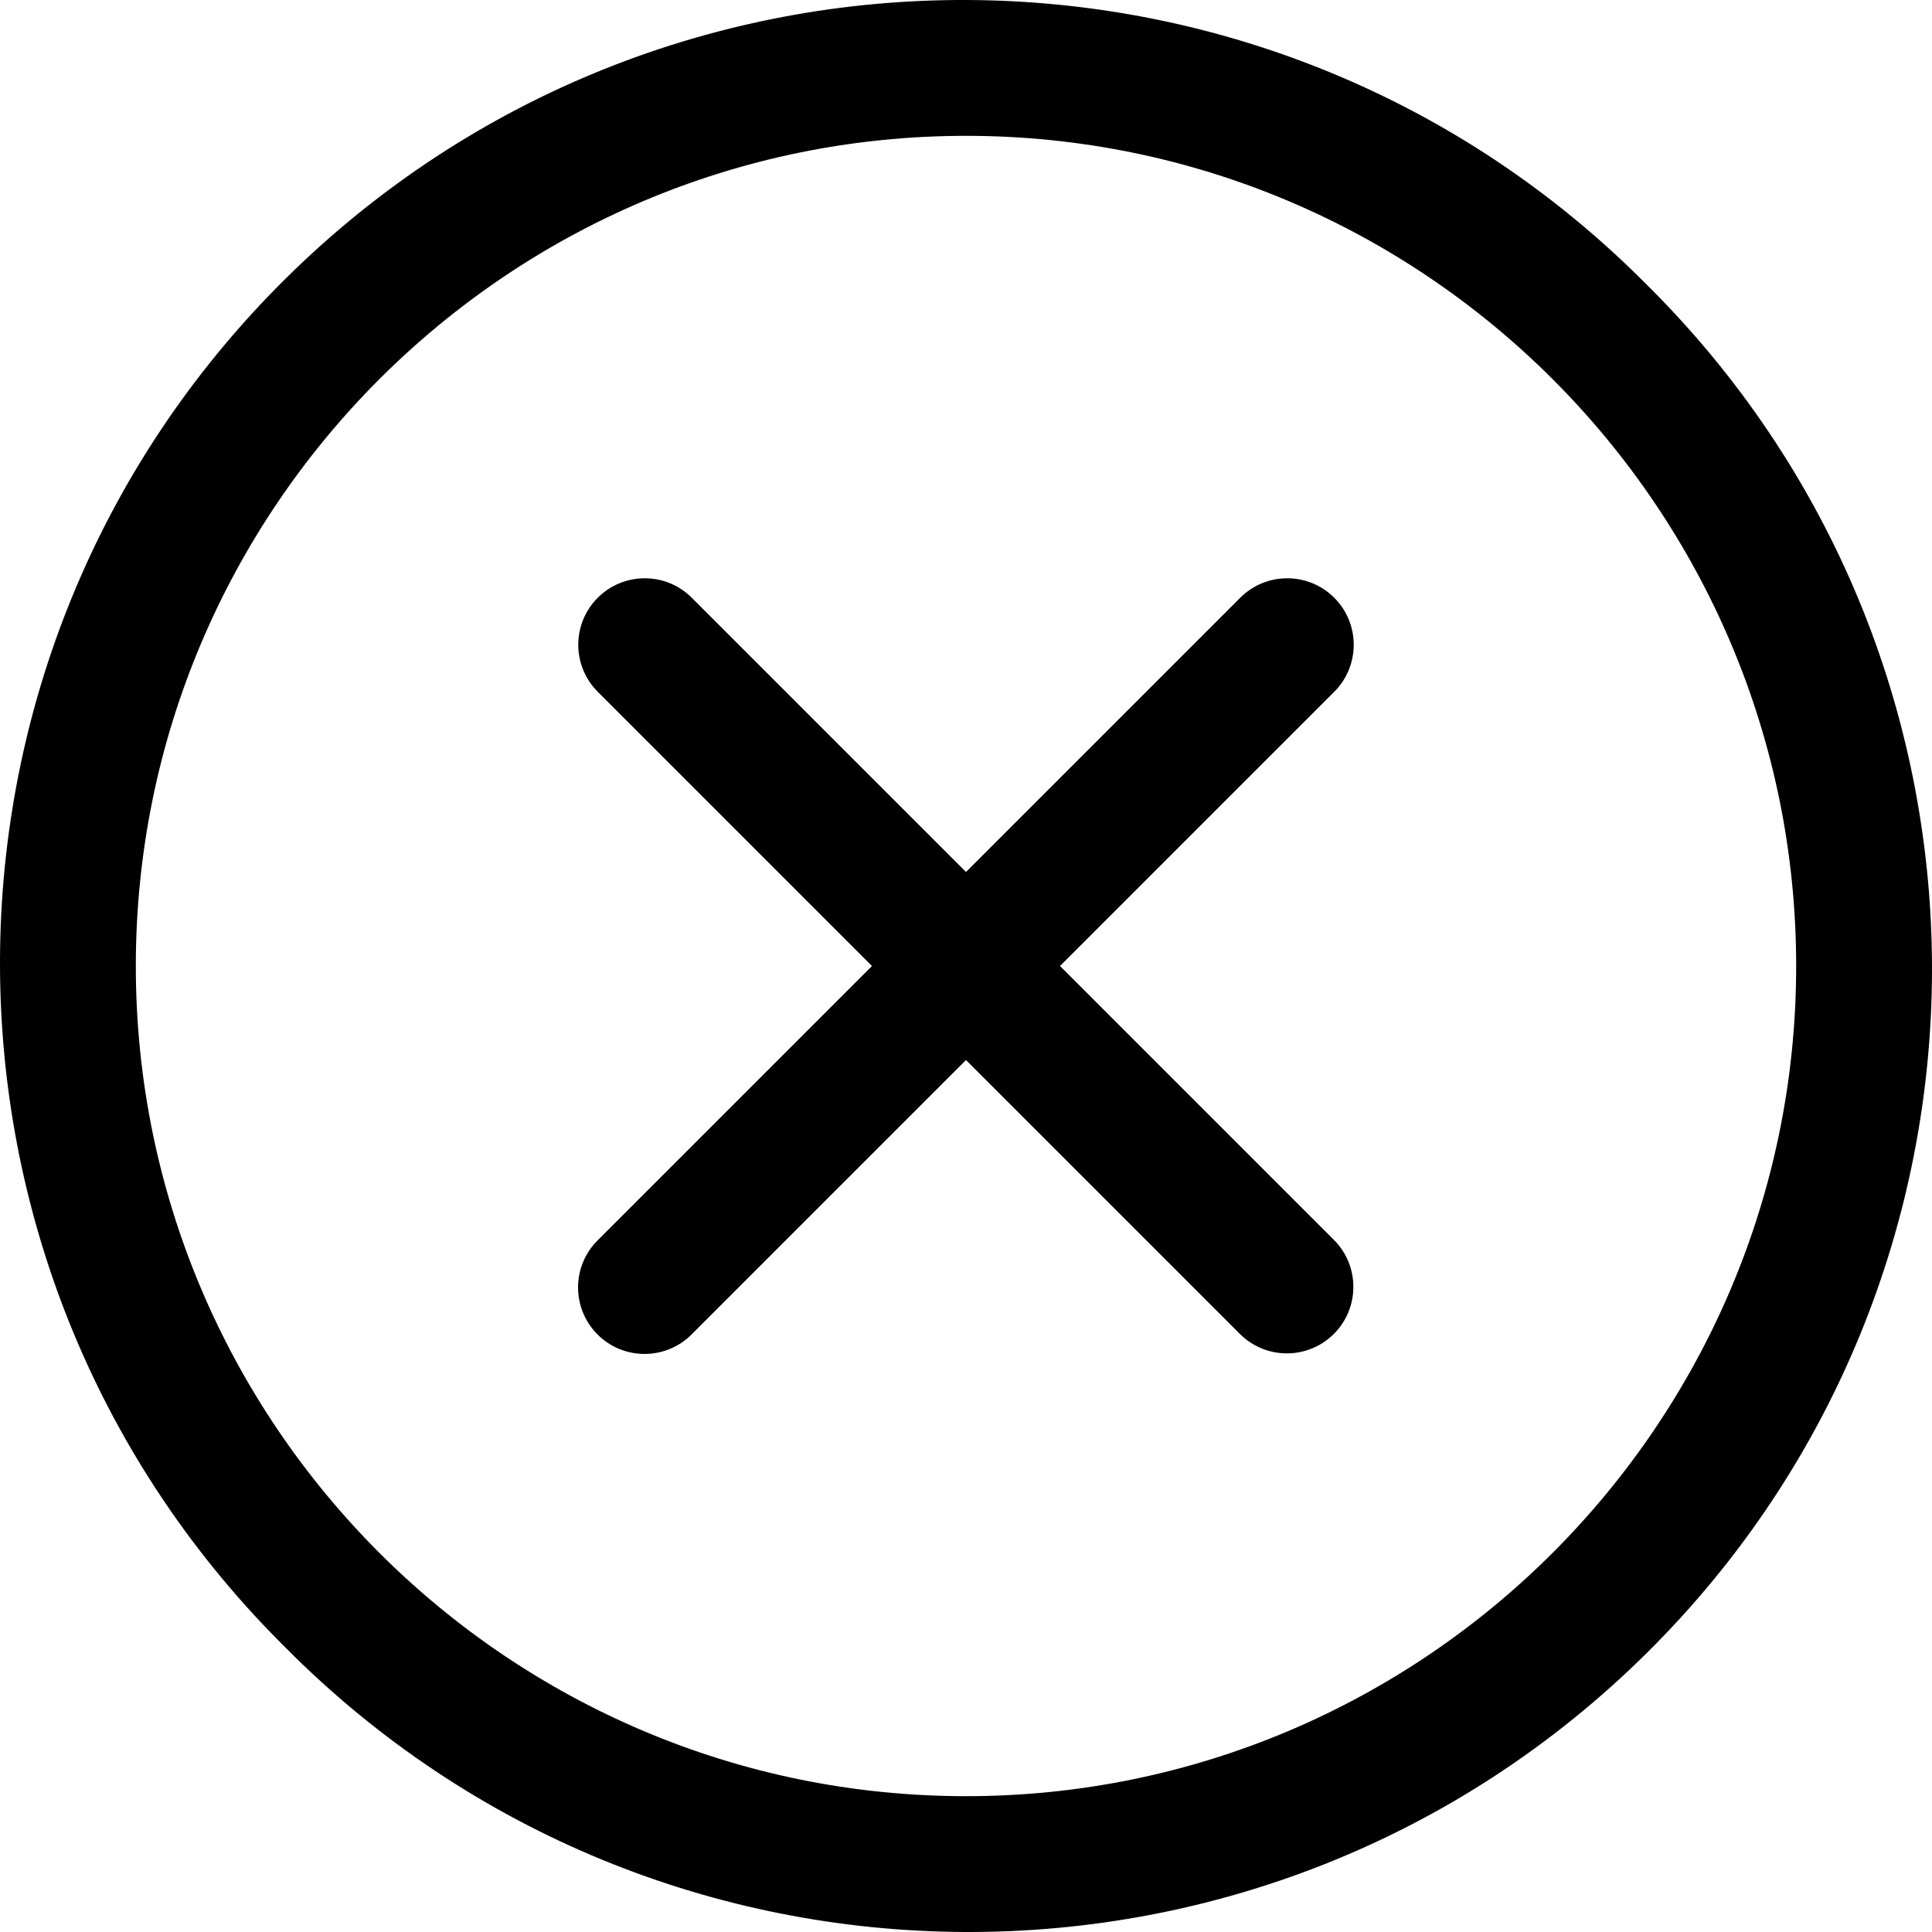 <?xml version="1.0" encoding="UTF-8"?>
<!-- Generator: Adobe Illustrator 24.3.0, SVG Export Plug-In . SVG Version: 6.00 Build 0)  -->
<svg xmlns="http://www.w3.org/2000/svg" xmlns:xlink="http://www.w3.org/1999/xlink" version="1.1" id="Capa_1" x="0px" y="0px" viewBox="0 0 513.515 513.515" style="enable-background:new 0 0 513.515 513.515;" xml:space="preserve" width="512" height="512">
<g>
	<g id="object_80_">
		<g>
			<path d="M437.776,75.74C338.221-24.652,176.132-25.33,75.74,74.224S-25.33,335.868,74.224,436.26     c0.503,0.507,1.008,1.013,1.516,1.516c99.555,100.392,261.644,101.07,362.036,1.515s101.07-261.644,1.515-362.035     C438.788,76.748,438.283,76.243,437.776,75.74z M256.757,477.414c-121.669,0-220.655-98.986-220.655-220.655     S135.088,36.104,256.757,36.104s220.655,98.986,220.655,220.655S378.426,477.414,256.757,477.414z"/>
		</g>
		<g>
			<path d="M354.637,158.879c-6.901-6.901-18.091-6.901-24.992,0l-72.888,72.887l-72.887-72.887c-6.902-6.902-18.091-6.902-24.993,0     s-6.902,18.091,0,24.993l72.887,72.887l-72.887,72.888c-6.932,6.871-6.981,18.061-0.11,24.993     c6.871,6.932,18.061,6.981,24.993,0.11c0.037-0.037,0.074-0.073,0.11-0.11l72.887-72.887l72.888,72.887     c6.955,6.848,18.144,6.76,24.992-0.195c6.772-6.879,6.772-17.919,0-24.797l-72.887-72.888l72.887-72.887     C361.538,176.971,361.538,165.781,354.637,158.879C354.637,158.879,354.637,158.879,354.637,158.879z"/>
		</g>
	</g>
</g>















</svg>
